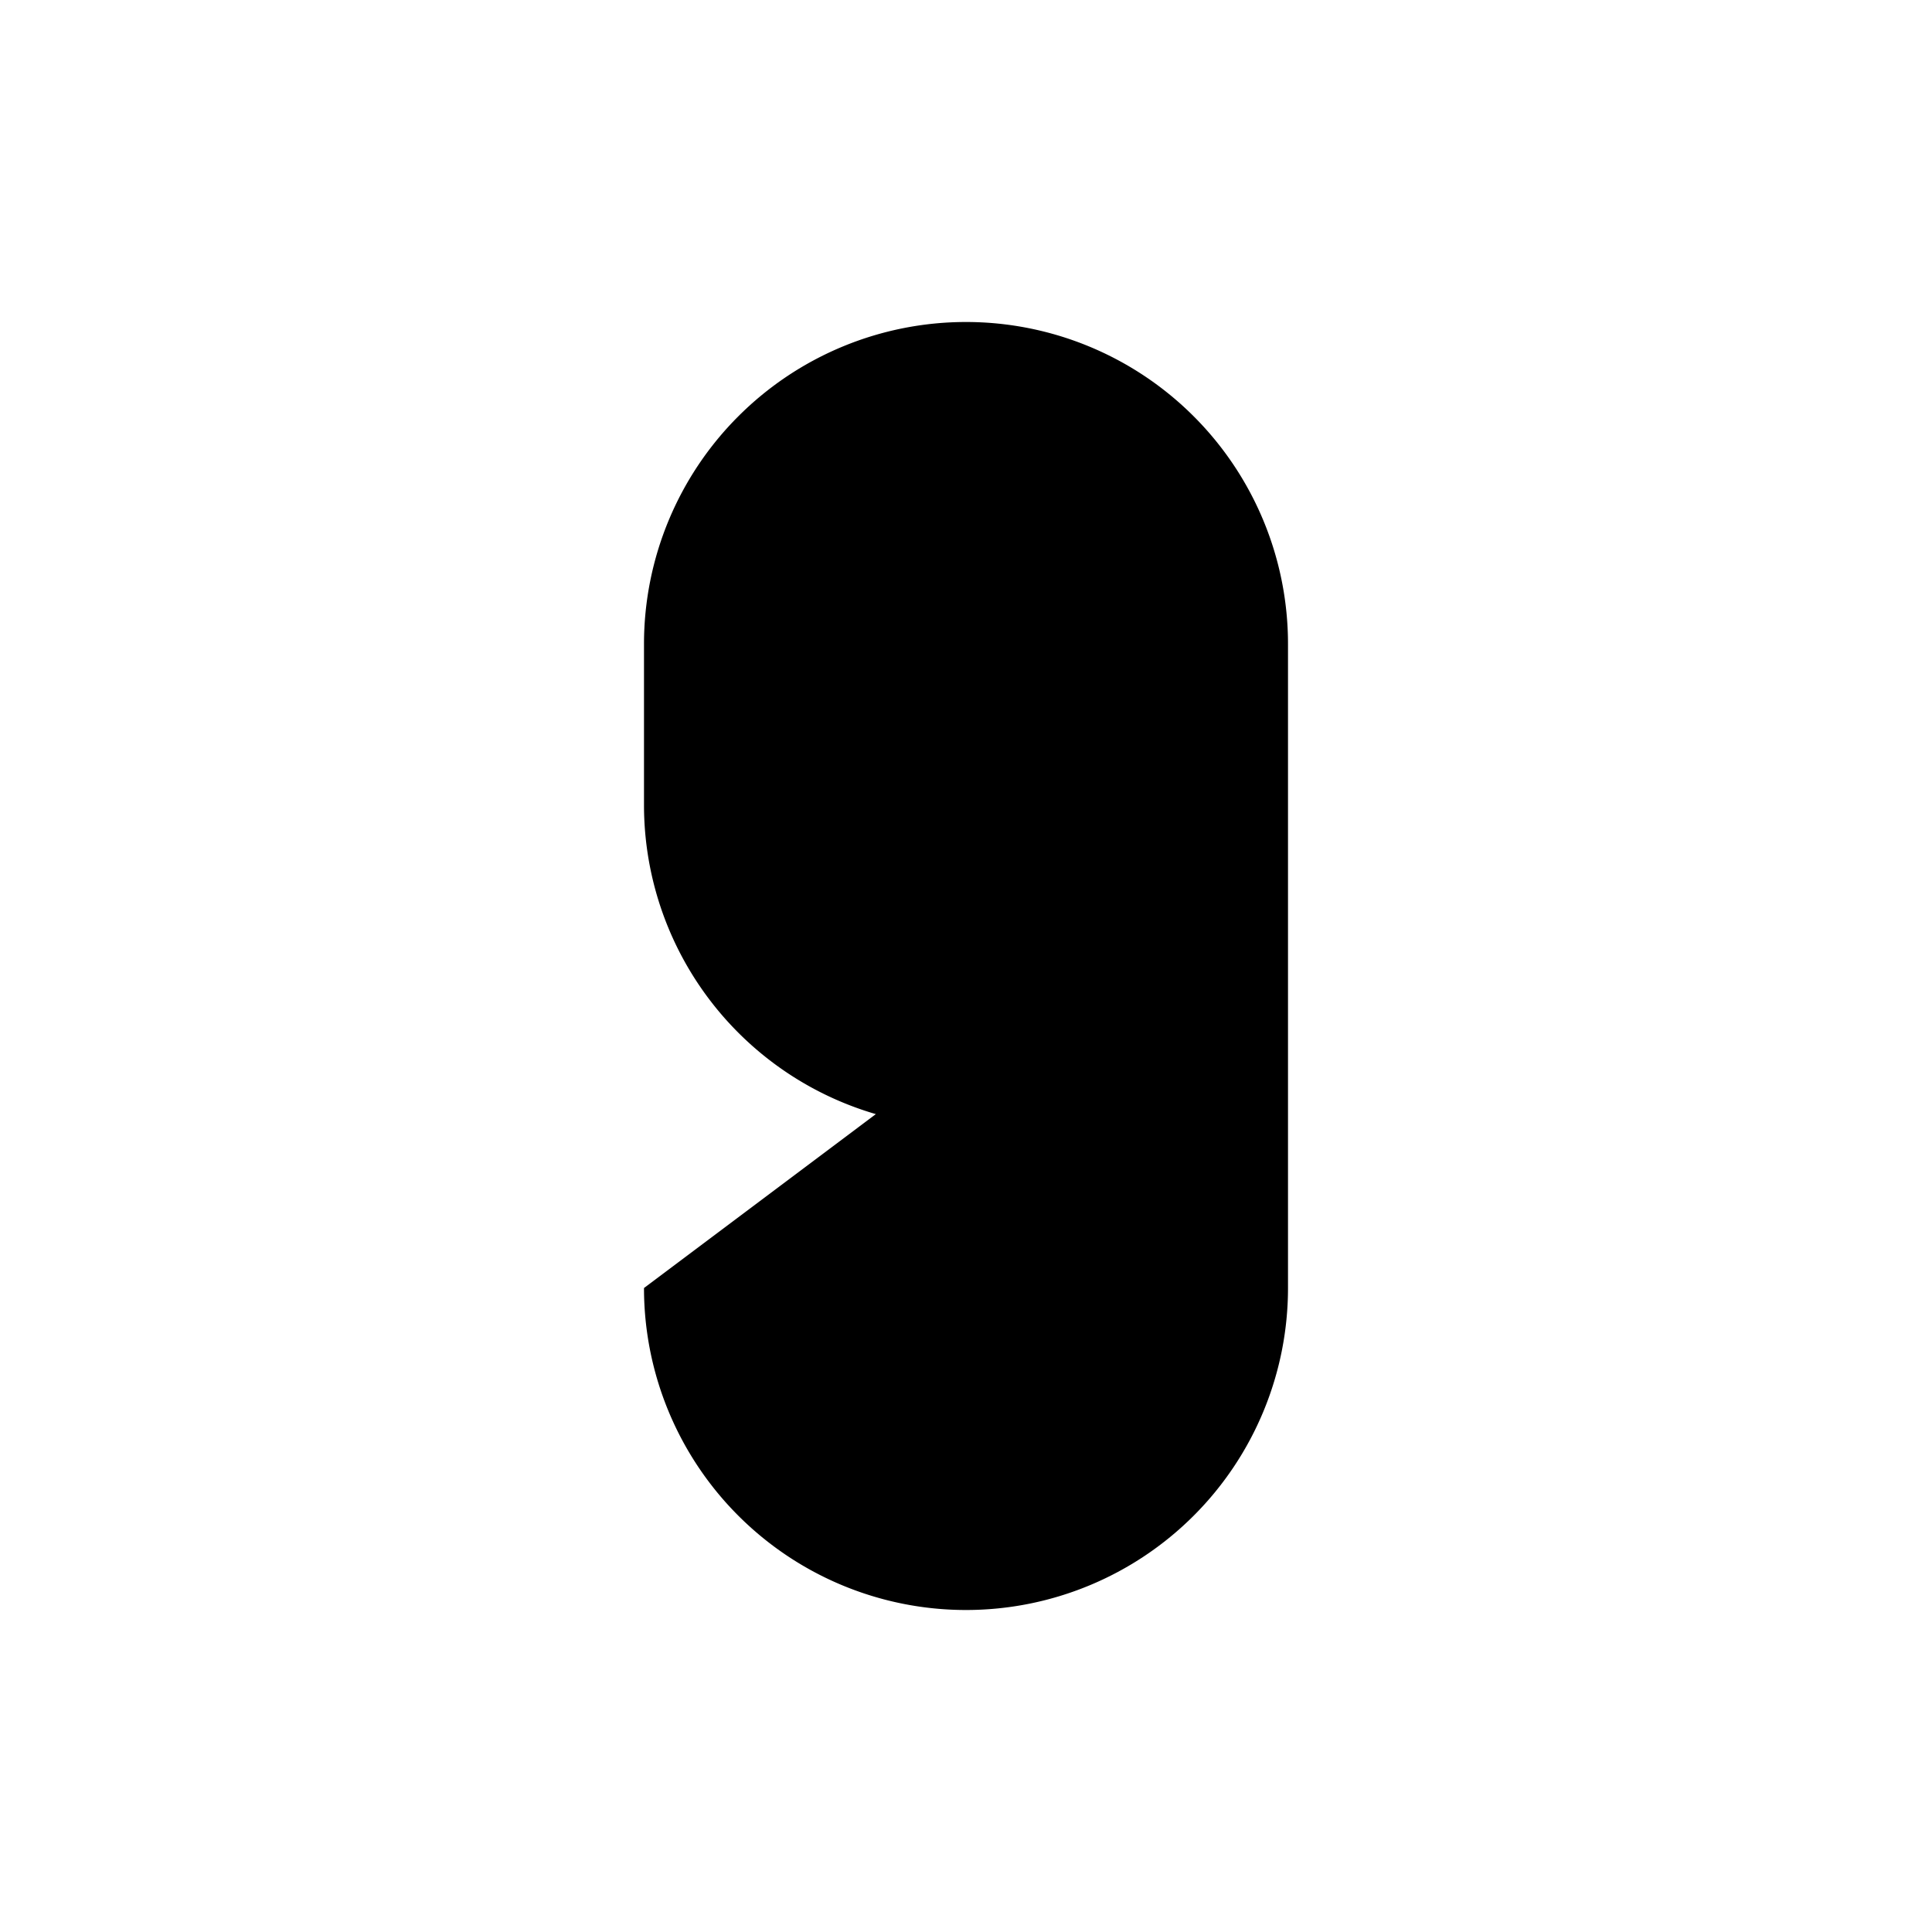 <?xml version="1.0" encoding="UTF-8" standalone="no"?>
<svg id="root" viewBox="0 0 60 60" version="1.1" xmlns="http://www.w3.org/2000/svg">
    <path d="
        M 40,25
        A 10,10 180 0 1 20,25
        L 20,20
        A 10,10 180 0 1 40,20
        L 40,40
        A 10,10 180 0 1 20,40
    " />
</svg>